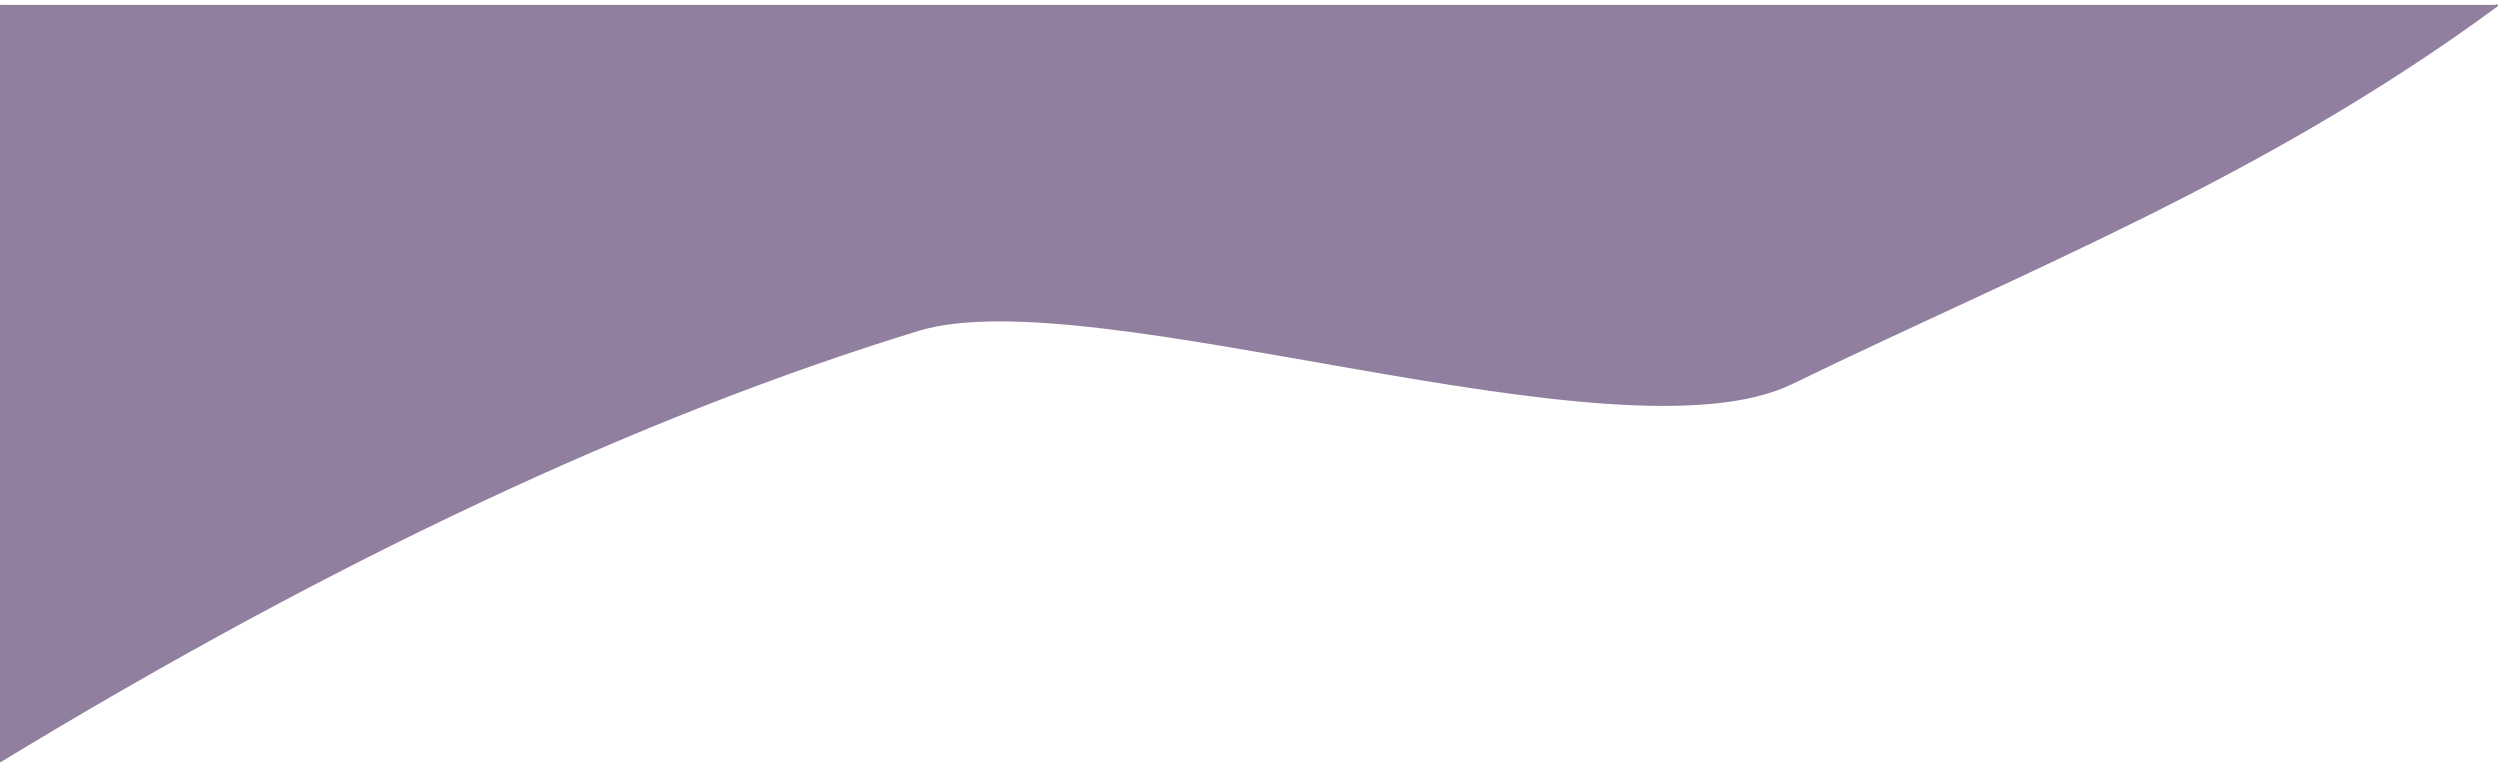 <?xml version="1.0" encoding="UTF-8"?>
<svg width="1024px" height="316px" viewBox="0 0 1024 316" version="1.1" xmlns="http://www.w3.org/2000/svg" xmlns:xlink="http://www.w3.org/1999/xlink">
    <!-- Generator: Sketch 54.1 (76490) - https://sketchapp.com -->
    <title>Path 2</title>
    <desc>Created with Sketch.</desc>
    <defs>
        <filter x="-1.3%" y="-3.9%" width="102.5%" height="108.0%" filterUnits="objectBoundingBox" id="filter-1">
            <feOffset dx="0" dy="2" in="SourceAlpha" result="shadowOffsetOuter1"></feOffset>
            <feGaussianBlur stdDeviation="2" in="shadowOffsetOuter1" result="shadowBlurOuter1"></feGaussianBlur>
            <feColorMatrix values="0 0 0 0 0   0 0 0 0 0   0 0 0 0 0  0 0 0 0.5 0" type="matrix" in="shadowBlurOuter1" result="shadowMatrixOuter1"></feColorMatrix>
            <feMerge>
                <feMergeNode in="shadowMatrixOuter1"></feMergeNode>
                <feMergeNode in="SourceGraphic"></feMergeNode>
            </feMerge>
        </filter>
    </defs>
    <g id="Welcome" stroke="none" stroke-width="1" fill="none" fill-rule="evenodd">
        <g id="Main-Page" fill="#907F9F" stroke="#907F9F">
            <g id="Header" filter="url(#filter-1)" transform="translate(0, -1)">
                <path d="M0,310.749 C95.605,240.321 192.411,202.906 289.139,155.875 C359.92,121.459 575.618,199.552 647,177.665 C761.671,142.504 887.005,83.616 1023,1 L1023,310.749" id="Path-2" transform="translate(511.5, 155.875) rotate(180) translate(-511.5, -155.875) "></path>
            </g>
        </g>
    </g>
</svg>